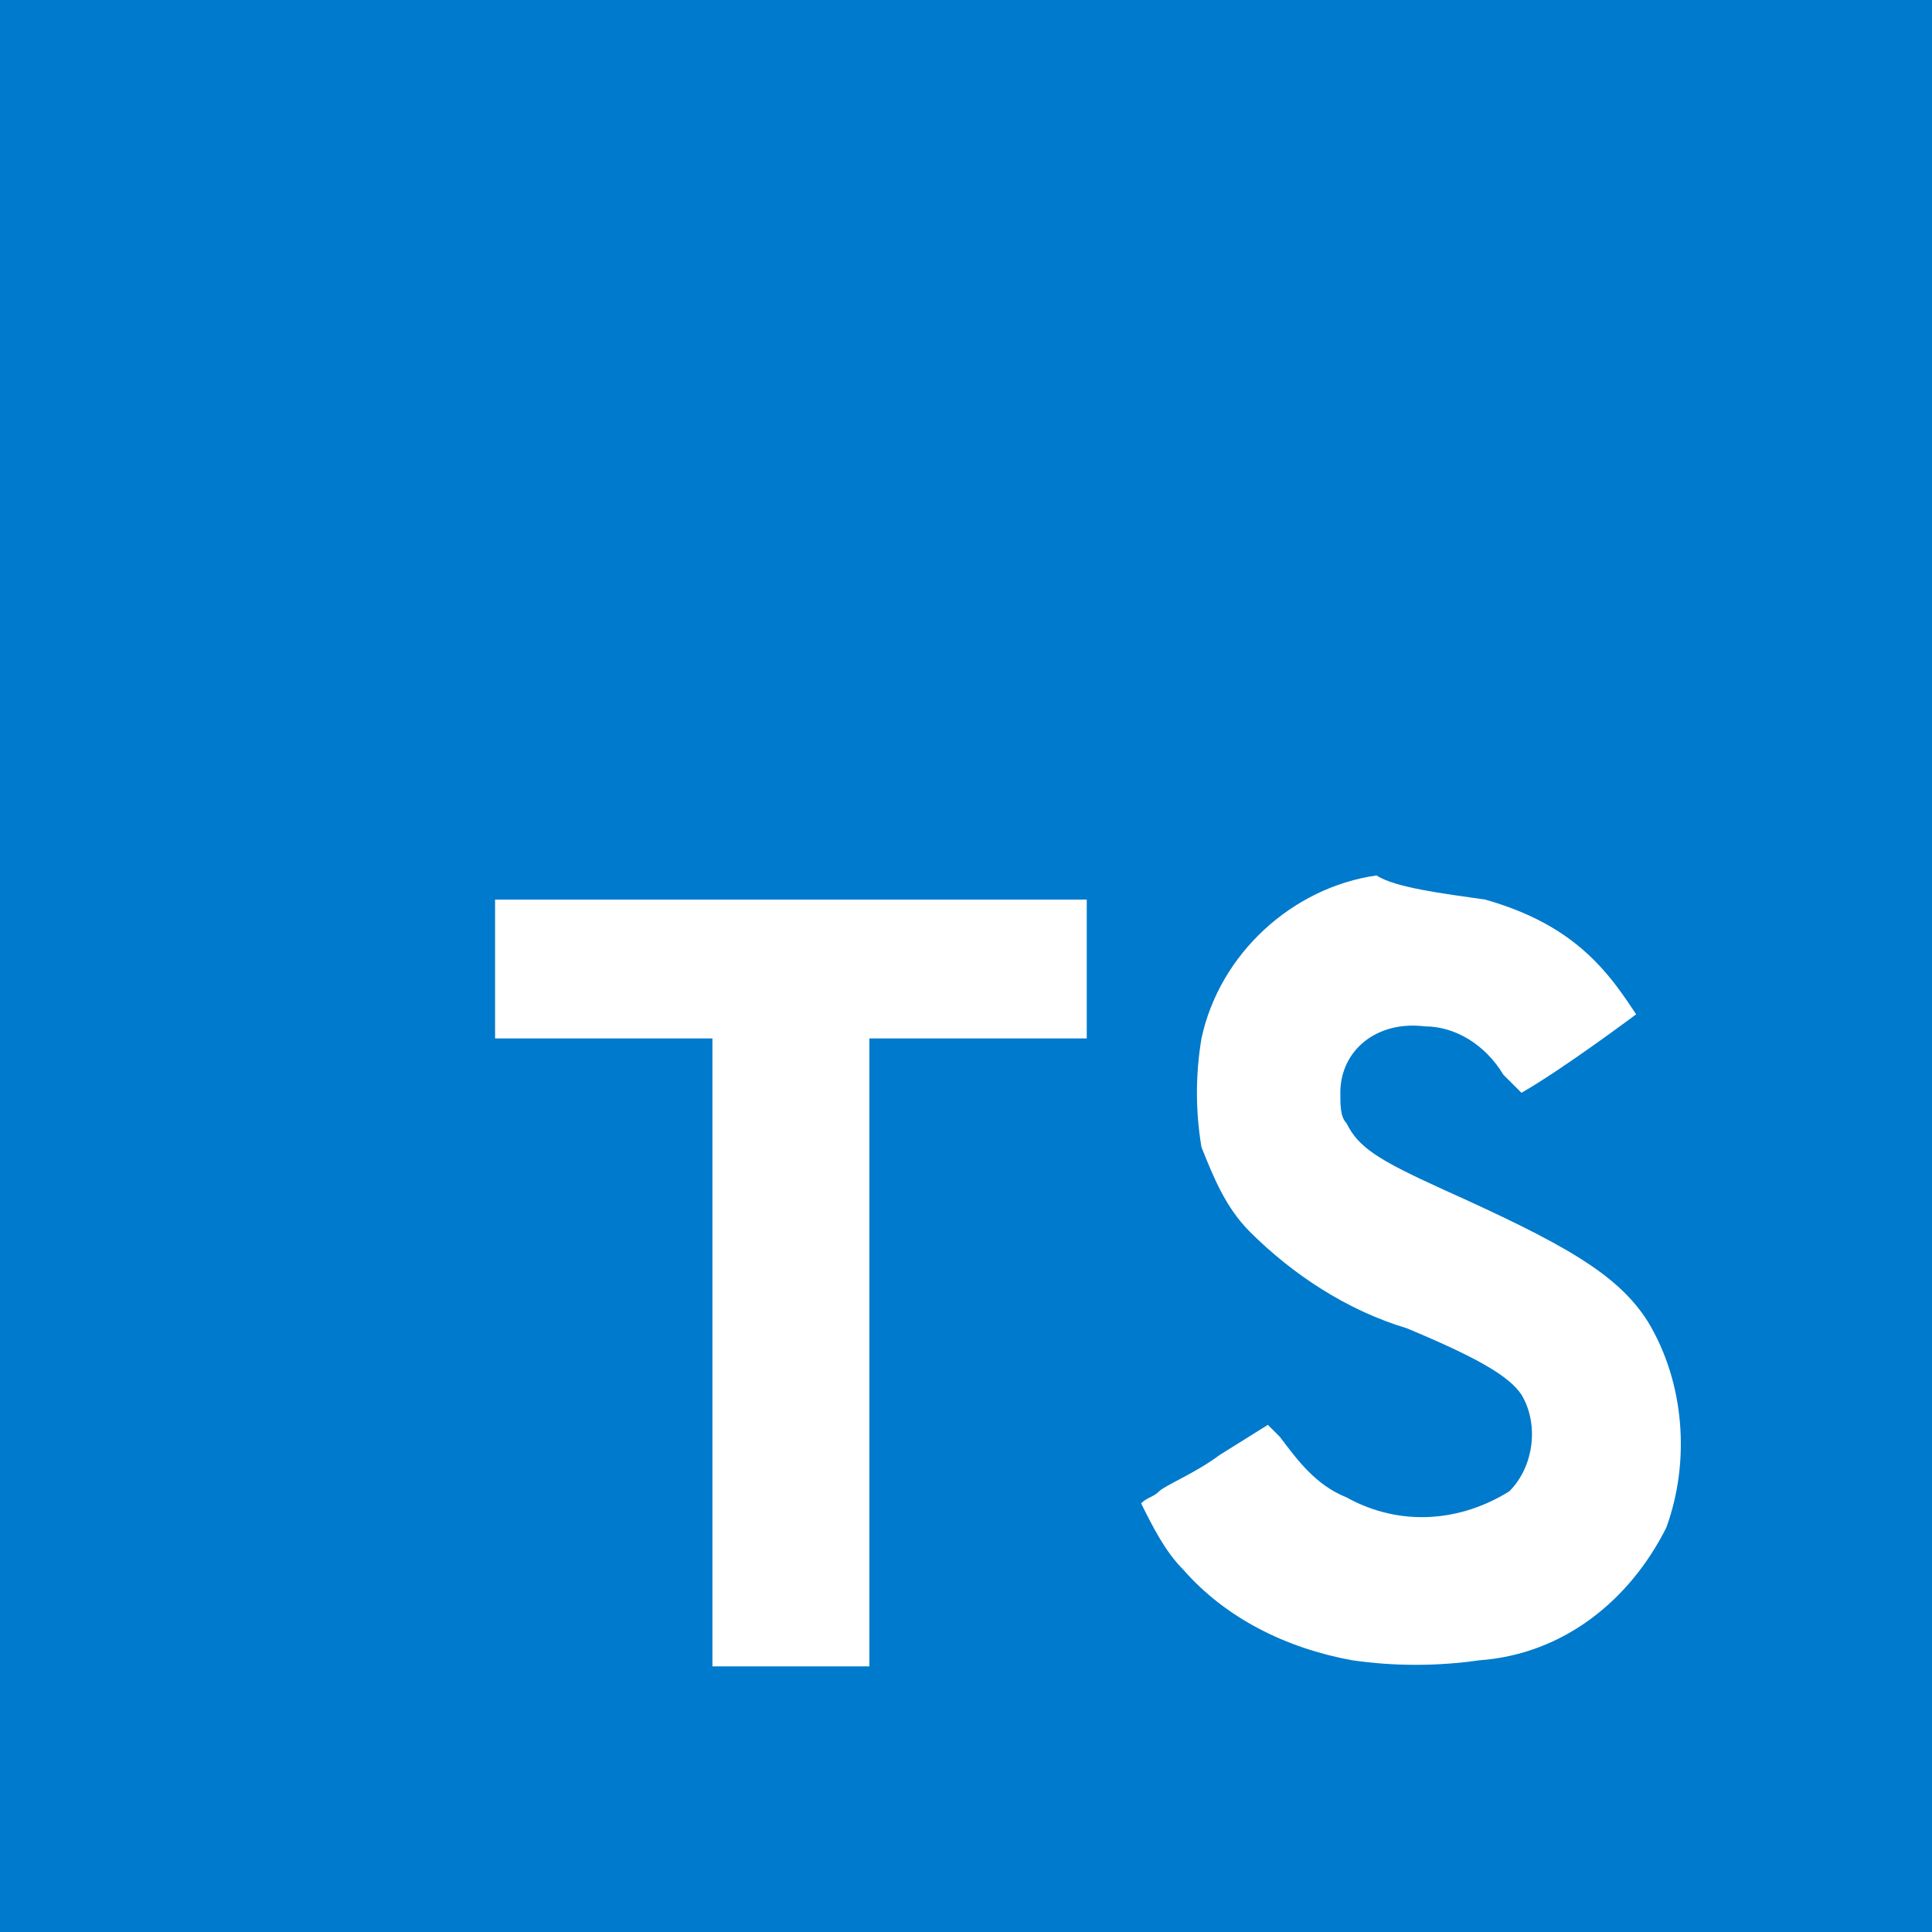 <?xml version="1.0" encoding="utf-8"?>
<!-- Generator: Adobe Illustrator 19.0.0, SVG Export Plug-In . SVG Version: 6.00 Build 0)  -->
<svg version="1.1" id="Layer_1" xmlns="http://www.w3.org/2000/svg" xmlns:xlink="http://www.w3.org/1999/xlink" x="0px" y="0px"
	 viewBox="-289 381 32 32" style="enable-background:new -289 381 32 32;" xml:space="preserve">
<rect x="-289" y="381" width="32" height="32" fill="#333333" stroke="none"/>
<style type="text/css">
	.st0{fill:#007ACC;}
	.st1{fill:#FFFFFF;}
</style>
<title>file_type_typescript_official</title>
<polygon class="st0" points="-289,397 -289,413 -273,413 -257,413 -257,397 -257,381 -273,381 -289,381 "/>
<path class="st1" d="M-264.4,395.9c0.7,0.2,1.3,0.5,1.8,1c0.3,0.3,0.5,0.6,0.7,0.9c0,0-1.2,0.9-1.9,1.3c0,0-0.1-0.1-0.3-0.3
	c-0.3-0.5-0.8-0.8-1.3-0.8c-0.8-0.1-1.4,0.4-1.4,1.1c0,0.2,0,0.4,0.1,0.5c0.2,0.4,0.5,0.6,1.6,1.1c2,0.9,2.9,1.4,3.4,2.2
	c0.6,1,0.7,2.3,0.3,3.4c-0.6,1.2-1.7,2.1-3.1,2.2c-0.7,0.1-1.4,0.1-2.1,0c-1.1-0.2-2.1-0.7-2.8-1.5c-0.3-0.3-0.5-0.7-0.7-1.1
	c0.1-0.1,0.2-0.1,0.3-0.2c0.1-0.1,0.6-0.3,1-0.6l0.8-0.5l0.2,0.2c0.3,0.4,0.6,0.8,1.1,1c0.9,0.5,1.9,0.4,2.7-0.1
	c0.4-0.4,0.5-1.1,0.2-1.6c-0.2-0.3-0.7-0.6-1.9-1.1c-1-0.3-1.9-0.9-2.6-1.6c-0.4-0.4-0.6-0.9-0.8-1.4c-0.1-0.6-0.1-1.2,0-1.8
	c0.3-1.4,1.5-2.5,2.9-2.7C-265.9,395.7-265.1,395.8-264.4,395.9z M-271,397.1l0,1.1h-3.6v10.4h-2.6v-10.4h-3.6v-1.1
	c0-0.4,0-0.8,0-1.2c0,0,2.2,0,4.9,0l4.9,0L-271,397.1z"/>
</svg>
